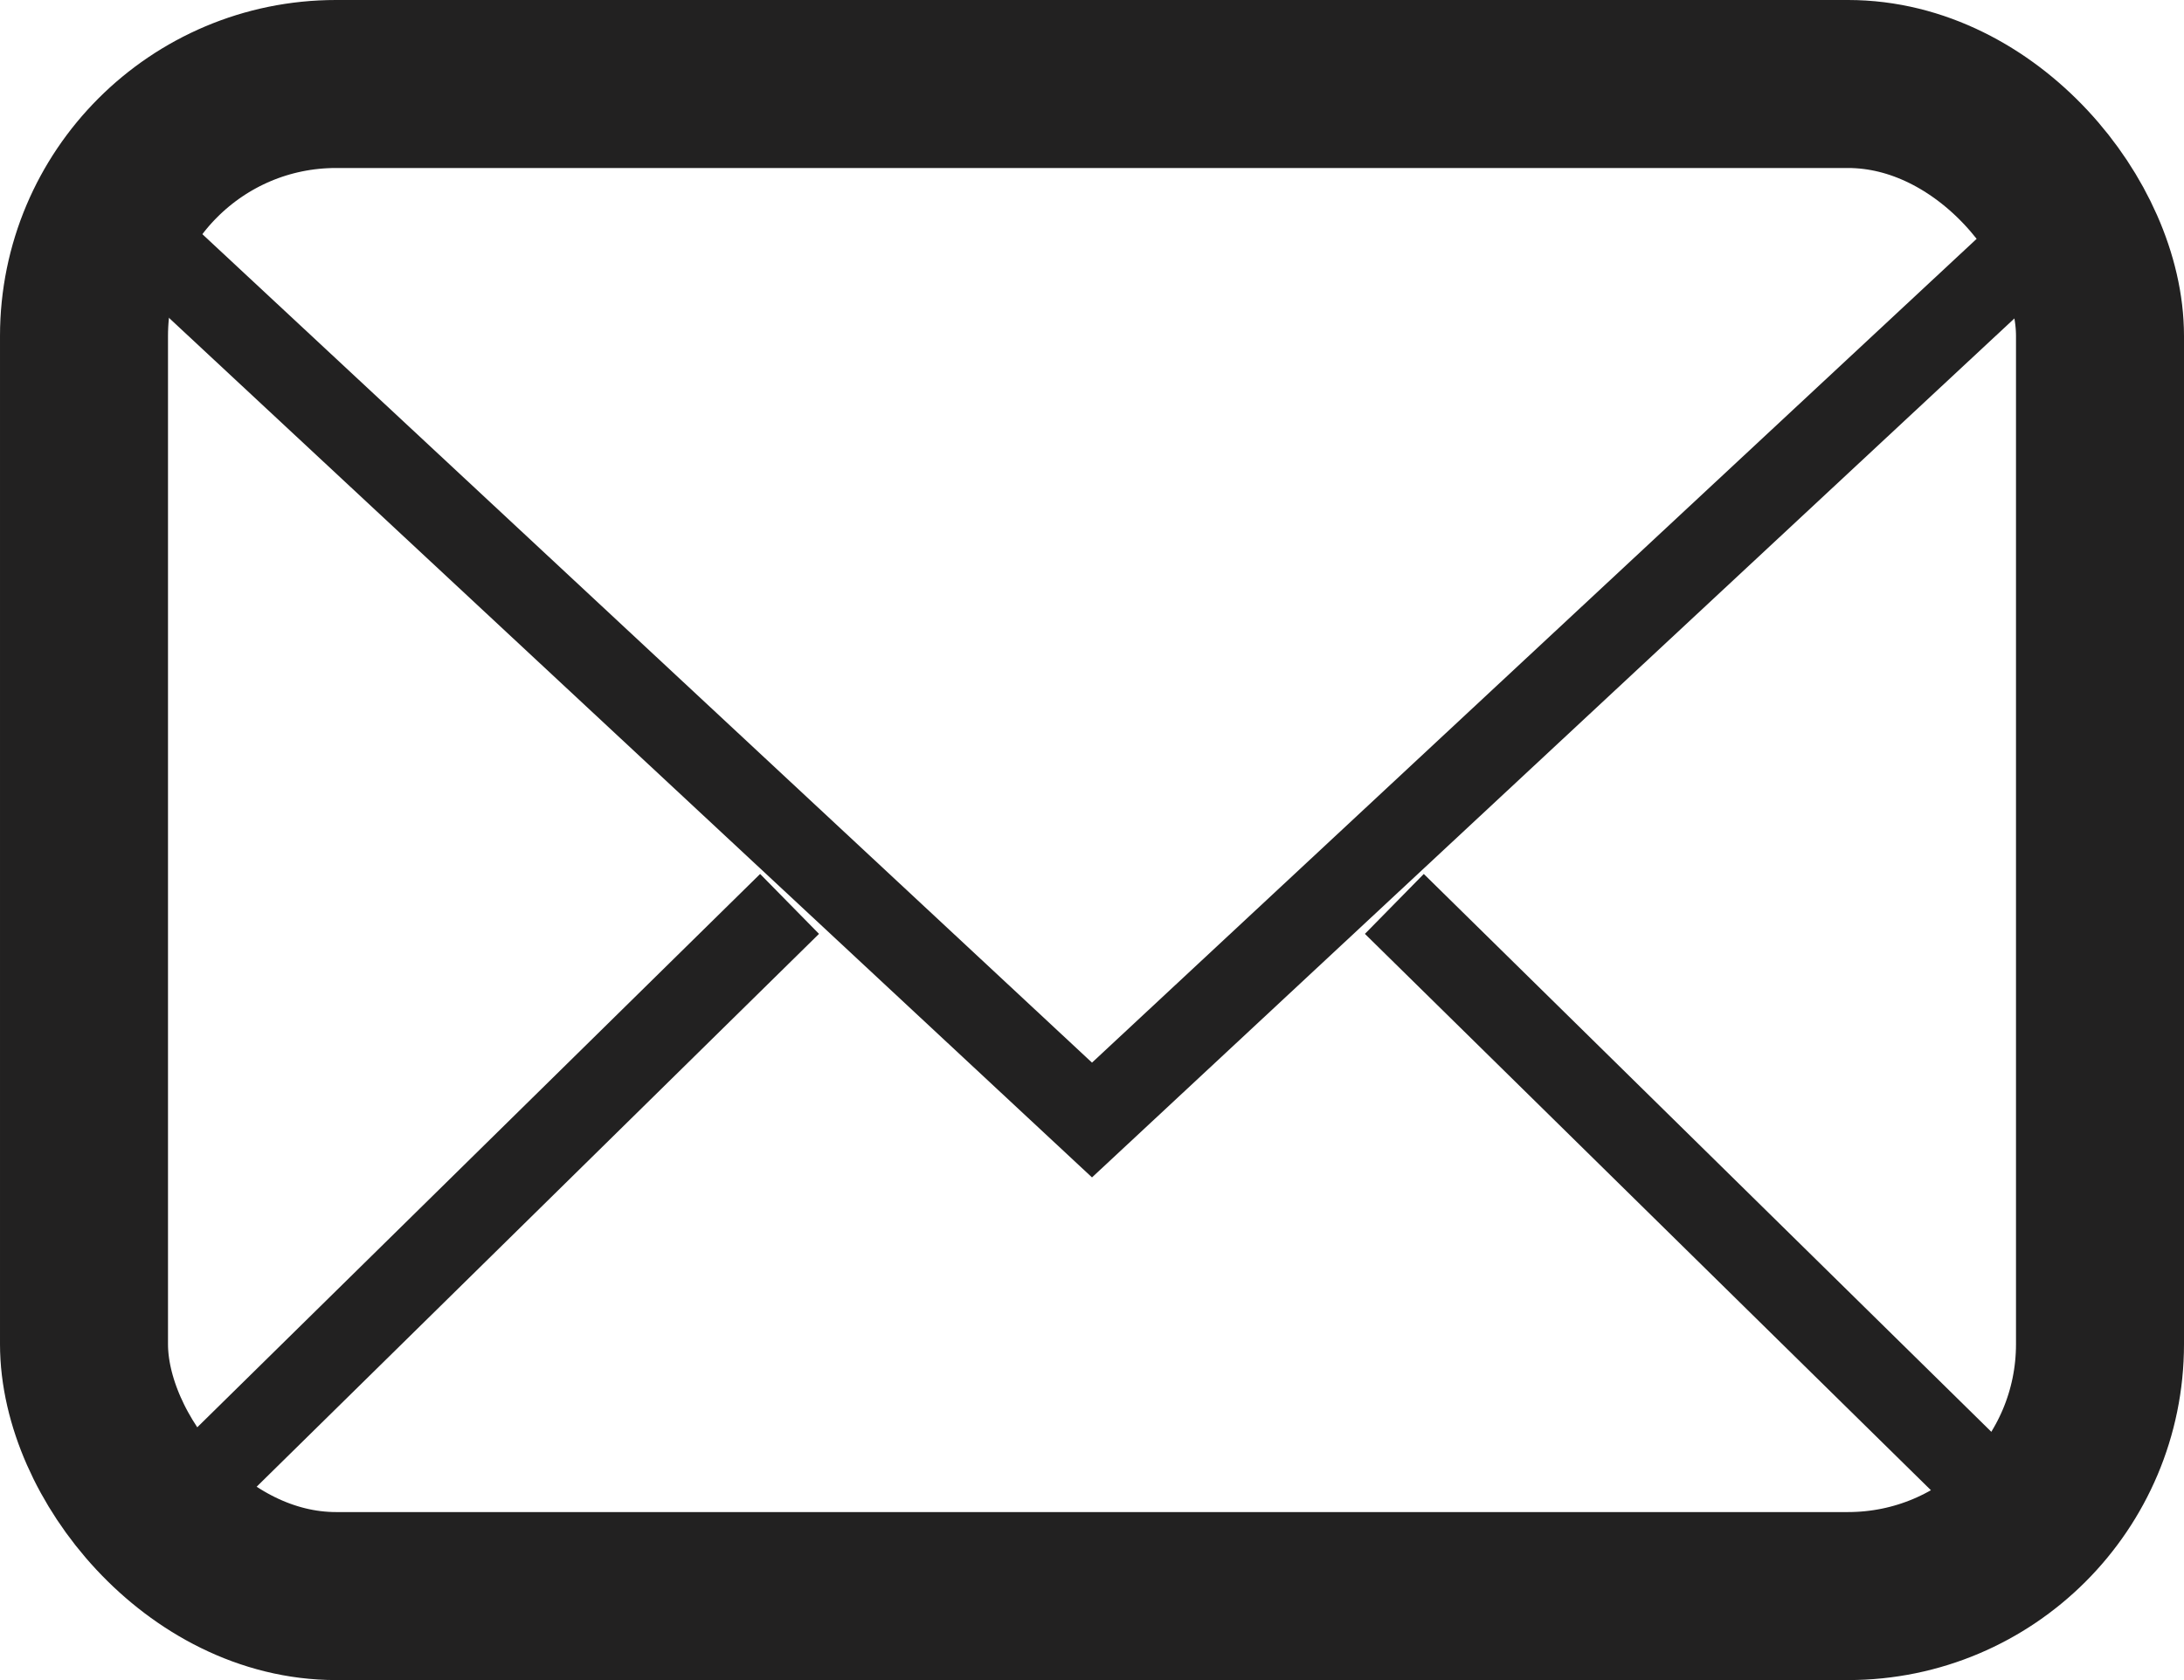<svg width="26" height="20" viewBox="0 0 26 20" fill="none" xmlns="http://www.w3.org/2000/svg">
<rect x="1" y="1" width="24" height="18" rx="3" stroke="#222121" stroke-width="2" stroke-linecap="square"/>
<path d="M2.261 3.333L13 13.333L23.739 3.333" stroke="#222121" stroke-linecap="square"/>
<path d="M2.261 17.778L9.043 11.111" stroke="#222121" stroke-linecap="square"/>
<path d="M23.739 17.778L16.956 11.111" stroke="#222121" stroke-linecap="square"/>
</svg>

